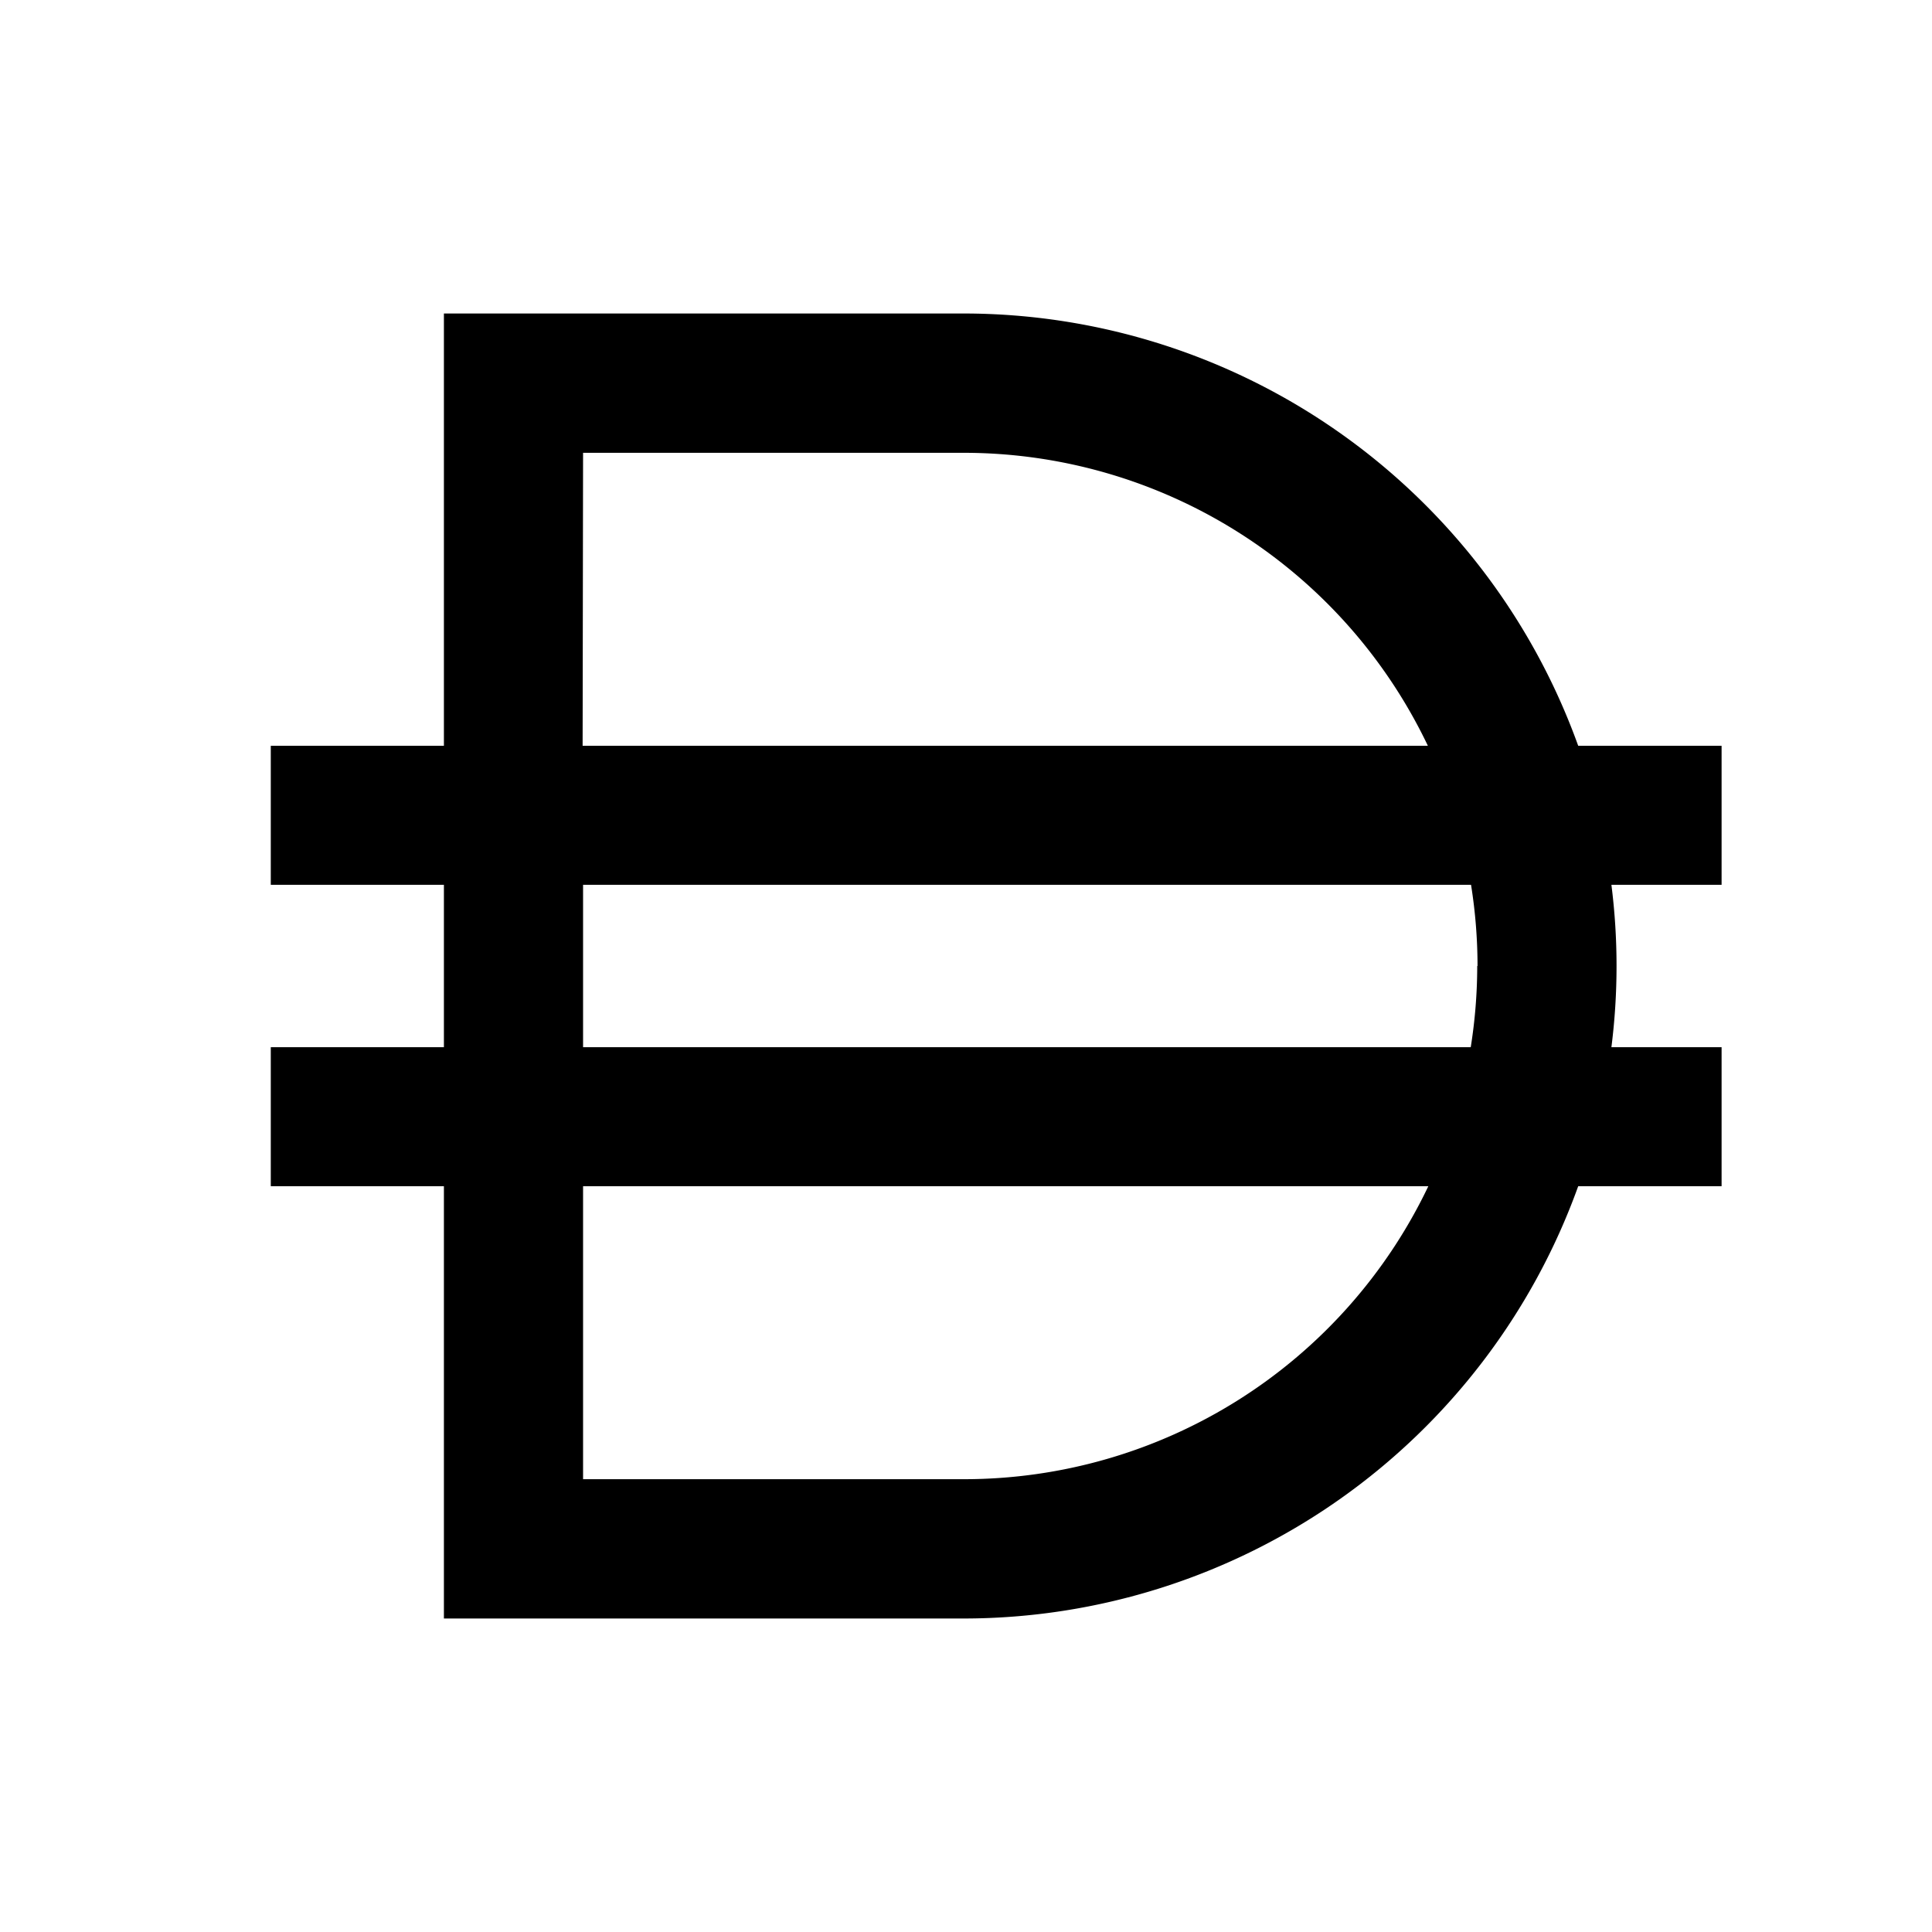 <svg xmlns="http://www.w3.org/2000/svg" data-name="Layer 1" viewBox="0 0 128 128"><path d="M114.06,49.41h-9.5A43.29,43.29,0,0,0,63.87,20.77H29.41V49.41H17.94v9.21H29.41V69.38H17.94v9.21H29.41v28.64H63.87a43.29,43.29,0,0,0,40.69-28.64h9.5V69.38h-7.3a42.74,42.74,0,0,0,0-10.76h7.3ZM38.63,30H63.87A34.07,34.07,0,0,1,94.6,49.41h-56ZM63.87,98H38.63V78.59h56A34.07,34.07,0,0,1,63.87,98Zm34-34a34.16,34.16,0,0,1-.43,5.38H38.63V58.62H97.46A34.16,34.16,0,0,1,97.89,64Z"/></svg>